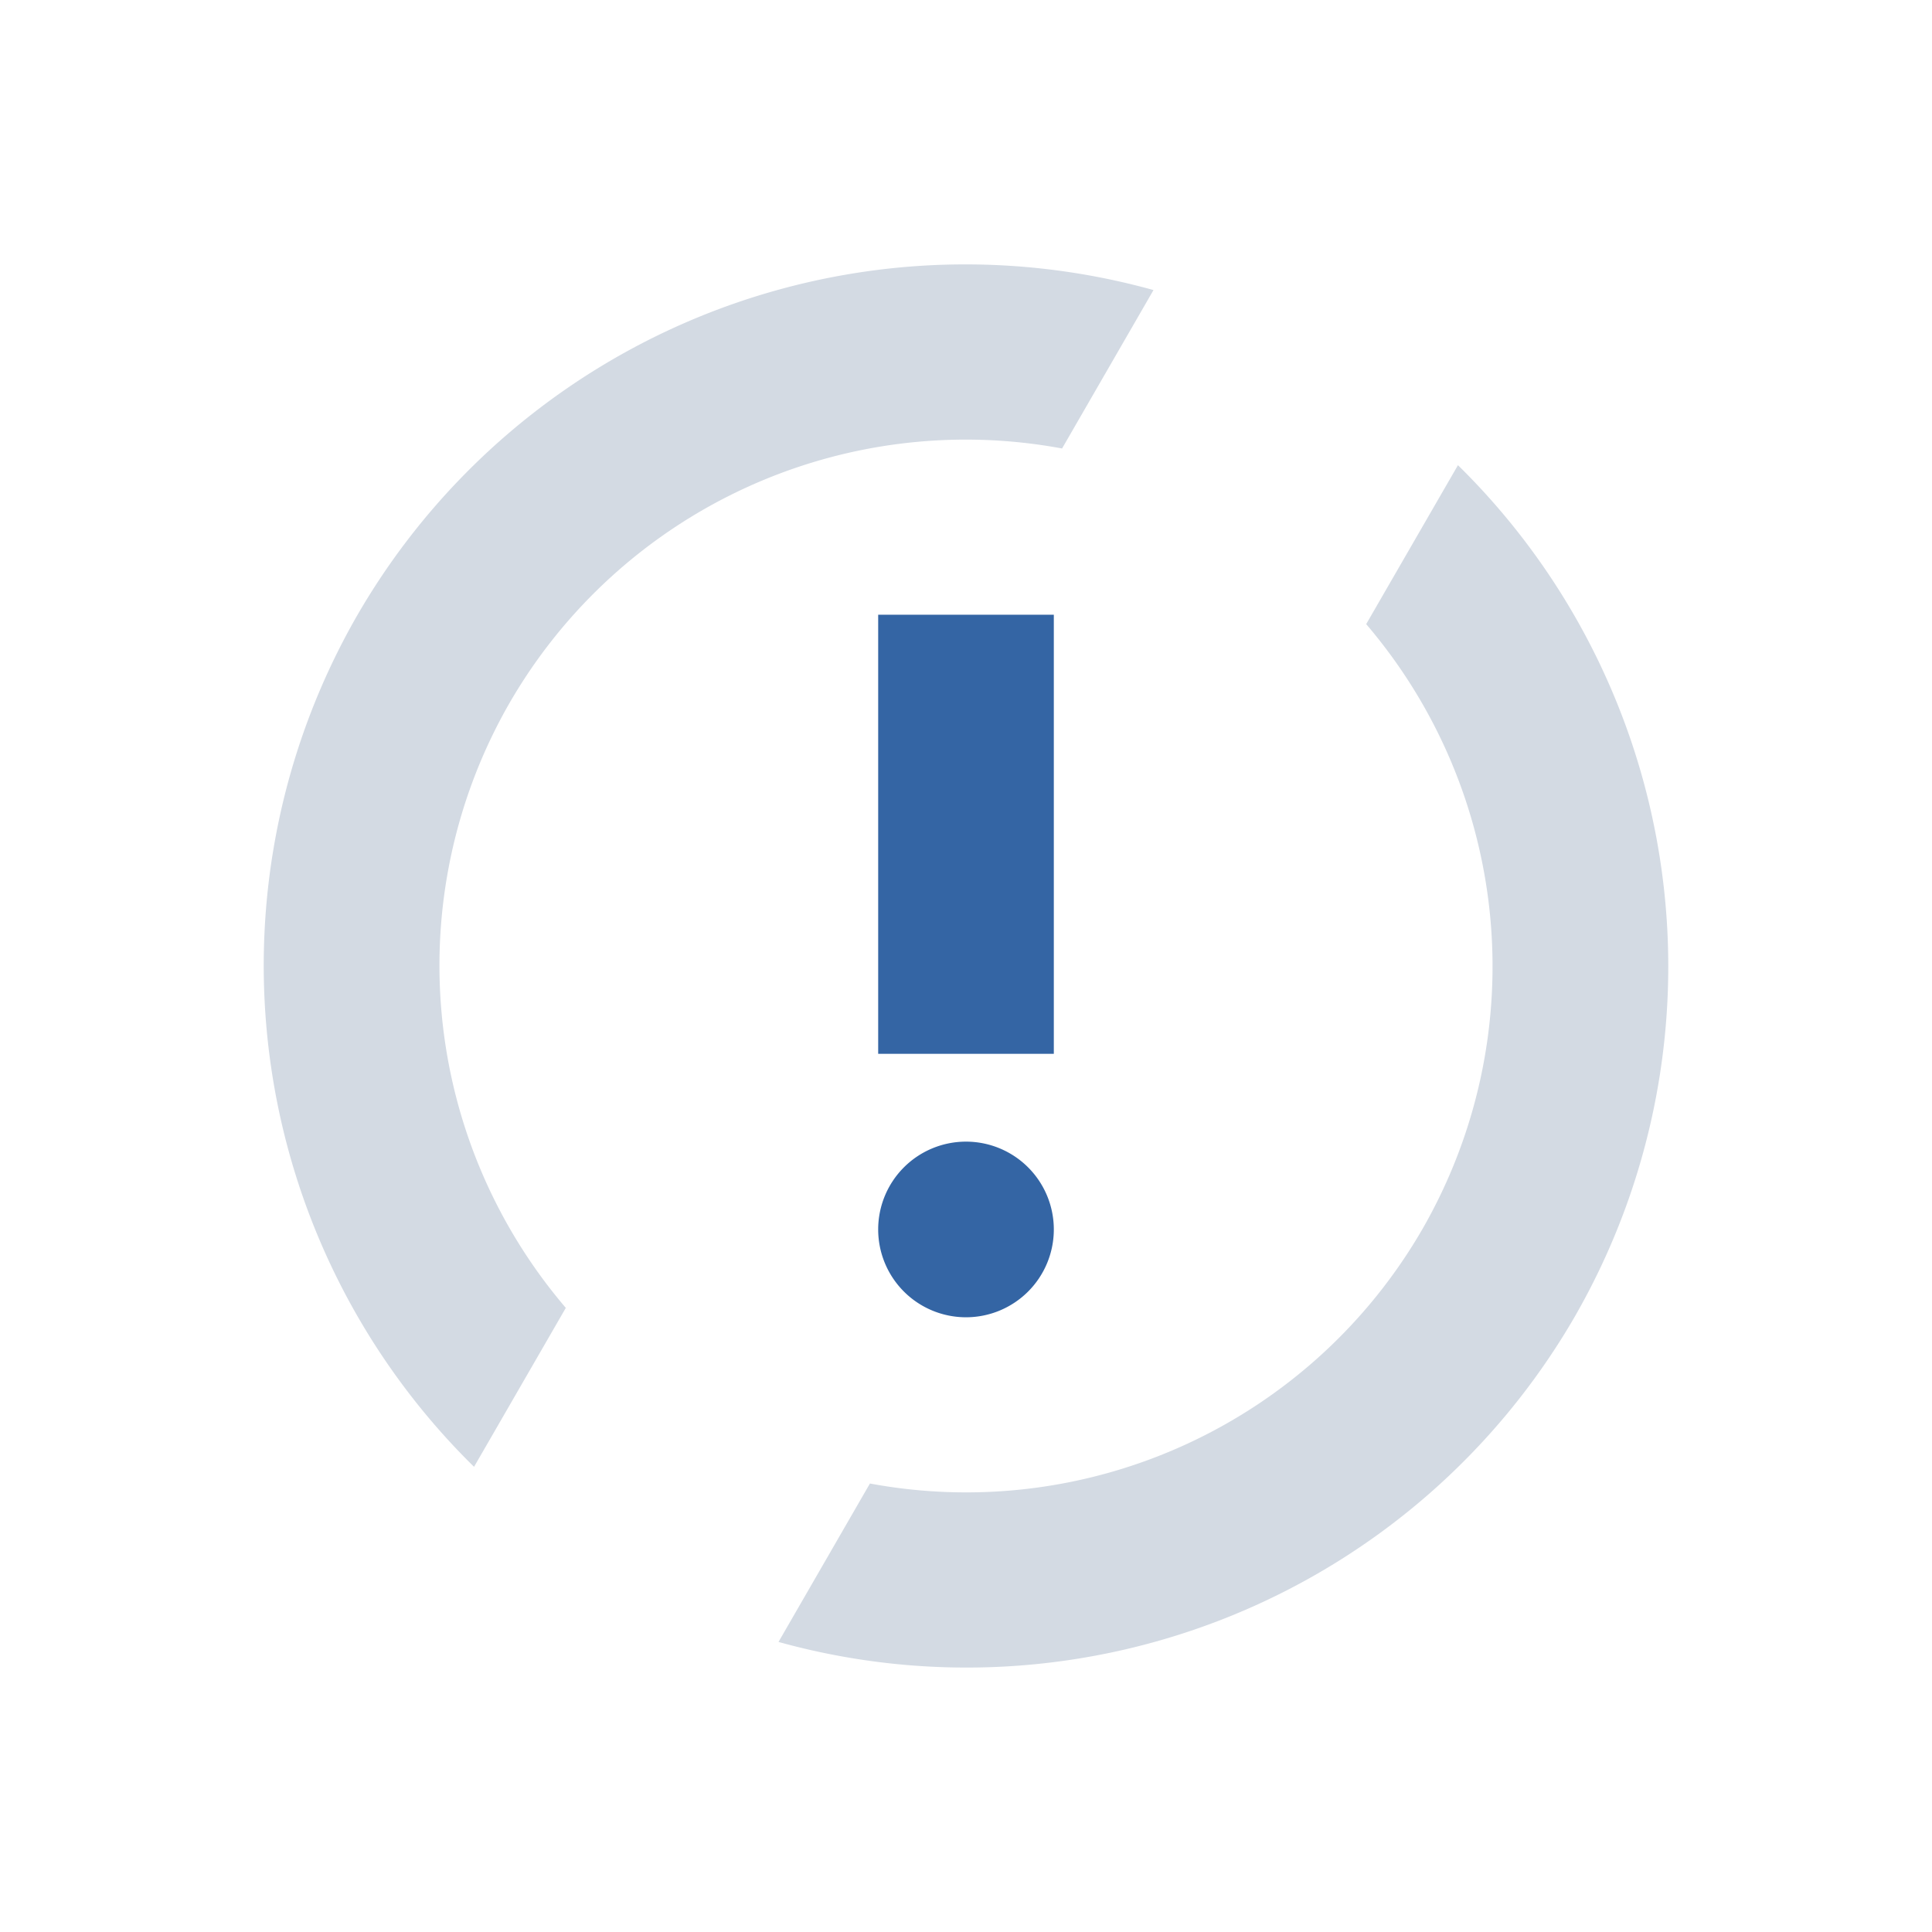 <svg xmlns="http://www.w3.org/2000/svg" id="svg" width="100%" height="100%" version="1.1" viewBox="0 0 22 22">
 <g id="kpackagekit-security">
  <rect width="22" height="22" x="0" y="0" style="opacity:0;fill:#7a0000"/>
  <path d="M 10.762,3.014 A 8,8 0 0 0 4.072,7 8,8 0 0 0 5.398,16.703 L 6.443,14.893 A 6,6 0 0 1 5.805,8 6,6 0 0 1 12.094,5.107 L 13.135,3.303 A 8,8 0 0 0 10.762,3.014 Z" style="opacity:1;fill:#d3dae3"/>
  <path d="M 16.602,5.297 15.557,7.107 A 6,6 0 0 1 16.195,14 6,6 0 0 1 9.906,16.893 L 8.865,18.697 A 8,8 0 0 0 17.928,15 8,8 0 0 0 16.602,5.297 Z" style="opacity:1;fill:#d3dae3"/>
  <path d="m 10,7 0,5 2,0 0,-5 -2,0 z" style="opacity:1;fill:#3465a4"/>
  <path d="m 11,13 a 1,1 0 0 0 -1,1 1,1 0 0 0 1,1 1,1 0 0 0 1,-1 1,1 0 0 0 -1,-1 z" style="opacity:1;fill:#3465a4"/>
 </g>
 <g id="kpackagekit-updates" transform="translate(-27,0)">
  <rect width="22" height="22" x="0" y="0" style="opacity:0;fill:#7a0000"/>
  <path d="M 10.762,3.014 A 8,8 0 0 0 4.072,7 8,8 0 0 0 5.398,16.703 L 6.443,14.893 A 6,6 0 0 1 5.805,8 6,6 0 0 1 12.094,5.107 L 13.135,3.303 A 8,8 0 0 0 10.762,3.014 Z" style="opacity:1;fill:#d3dae3"/>
  <path d="M 16.602,5.297 15.557,7.107 A 6,6 0 0 1 16.195,14 6,6 0 0 1 9.906,16.893 L 8.865,18.697 A 8,8 0 0 0 17.928,15 8,8 0 0 0 16.602,5.297 Z" style="opacity:1;fill:#d3dae3"/>
  <path d="M 8,10 A 1,1 0 0 0 7,11 1,1 0 0 0 8,12 1,1 0 0 0 9,11 1,1 0 0 0 8,10 Z" style="opacity:1;fill:#3465a4"/>
  <path d="m 11,10 a 1,1 0 0 0 -1,1 1,1 0 0 0 1,1 1,1 0 0 0 1,-1 1,1 0 0 0 -1,-1 z" style="opacity:1;fill:#3465a4"/>
  <path d="m 14,10 a 1,1 0 0 0 -1,1 1,1 0 0 0 1,1 1,1 0 0 0 1,-1 1,1 0 0 0 -1,-1 z" style="opacity:1;fill:#3465a4"/>
 </g>
 <g id="kpackagekit-important" transform="translate(27,0)">
  <rect width="22" height="22" x="0" y="0" style="opacity:0;fill:#7a0000"/>
  <path d="M 10.762,3.014 A 8,8 0 0 0 4.072,7 8,8 0 0 0 5.398,16.703 L 6.443,14.893 A 6,6 0 0 1 5.805,8 6,6 0 0 1 12.094,5.107 L 13.135,3.303 A 8,8 0 0 0 10.762,3.014 Z" style="opacity:1;fill:#d3dae3"/>
  <path d="M 16.602,5.297 15.557,7.107 A 6,6 0 0 1 16.195,14 6,6 0 0 1 9.906,16.893 L 8.865,18.697 A 8,8 0 0 0 17.928,15 8,8 0 0 0 16.602,5.297 Z" style="opacity:1;fill:#d3dae3"/>
  <path d="m 10,7 0,5 2,0 0,-5 -2,0 z" style="opacity:1;fill:#3465a4"/>
  <path d="m 11,13 a 1,1 0 0 0 -1,1 1,1 0 0 0 1,1 1,1 0 0 0 1,-1 1,1 0 0 0 -1,-1 z" style="opacity:1;fill:#3465a4"/>
 </g>
 <g id="kpackagekit-inactive" transform="translate(55.3,0)">
  <rect width="22" height="22" x="0" y="0" style="opacity:0;fill:#7a0000"/>
  <path d="M 66.062 3.014 A 8 8 0 0 0 59.373 7 A 8 8 0 0 0 60.699 16.703 L 61.744 14.893 A 6 6 0 0 1 61.105 8 A 6 6 0 0 1 67.395 5.107 L 68.436 3.303 A 8 8 0 0 0 66.062 3.014 z M 71.902 5.297 L 70.857 7.107 A 6 6 0 0 1 71.496 14 A 6 6 0 0 1 65.207 16.893 L 64.166 18.697 A 8 8 0 0 0 73.229 15 A 8 8 0 0 0 71.902 5.297 z" transform="translate(-55.3,0)" style="fill:#d3dae3"/>
 </g>
</svg>
